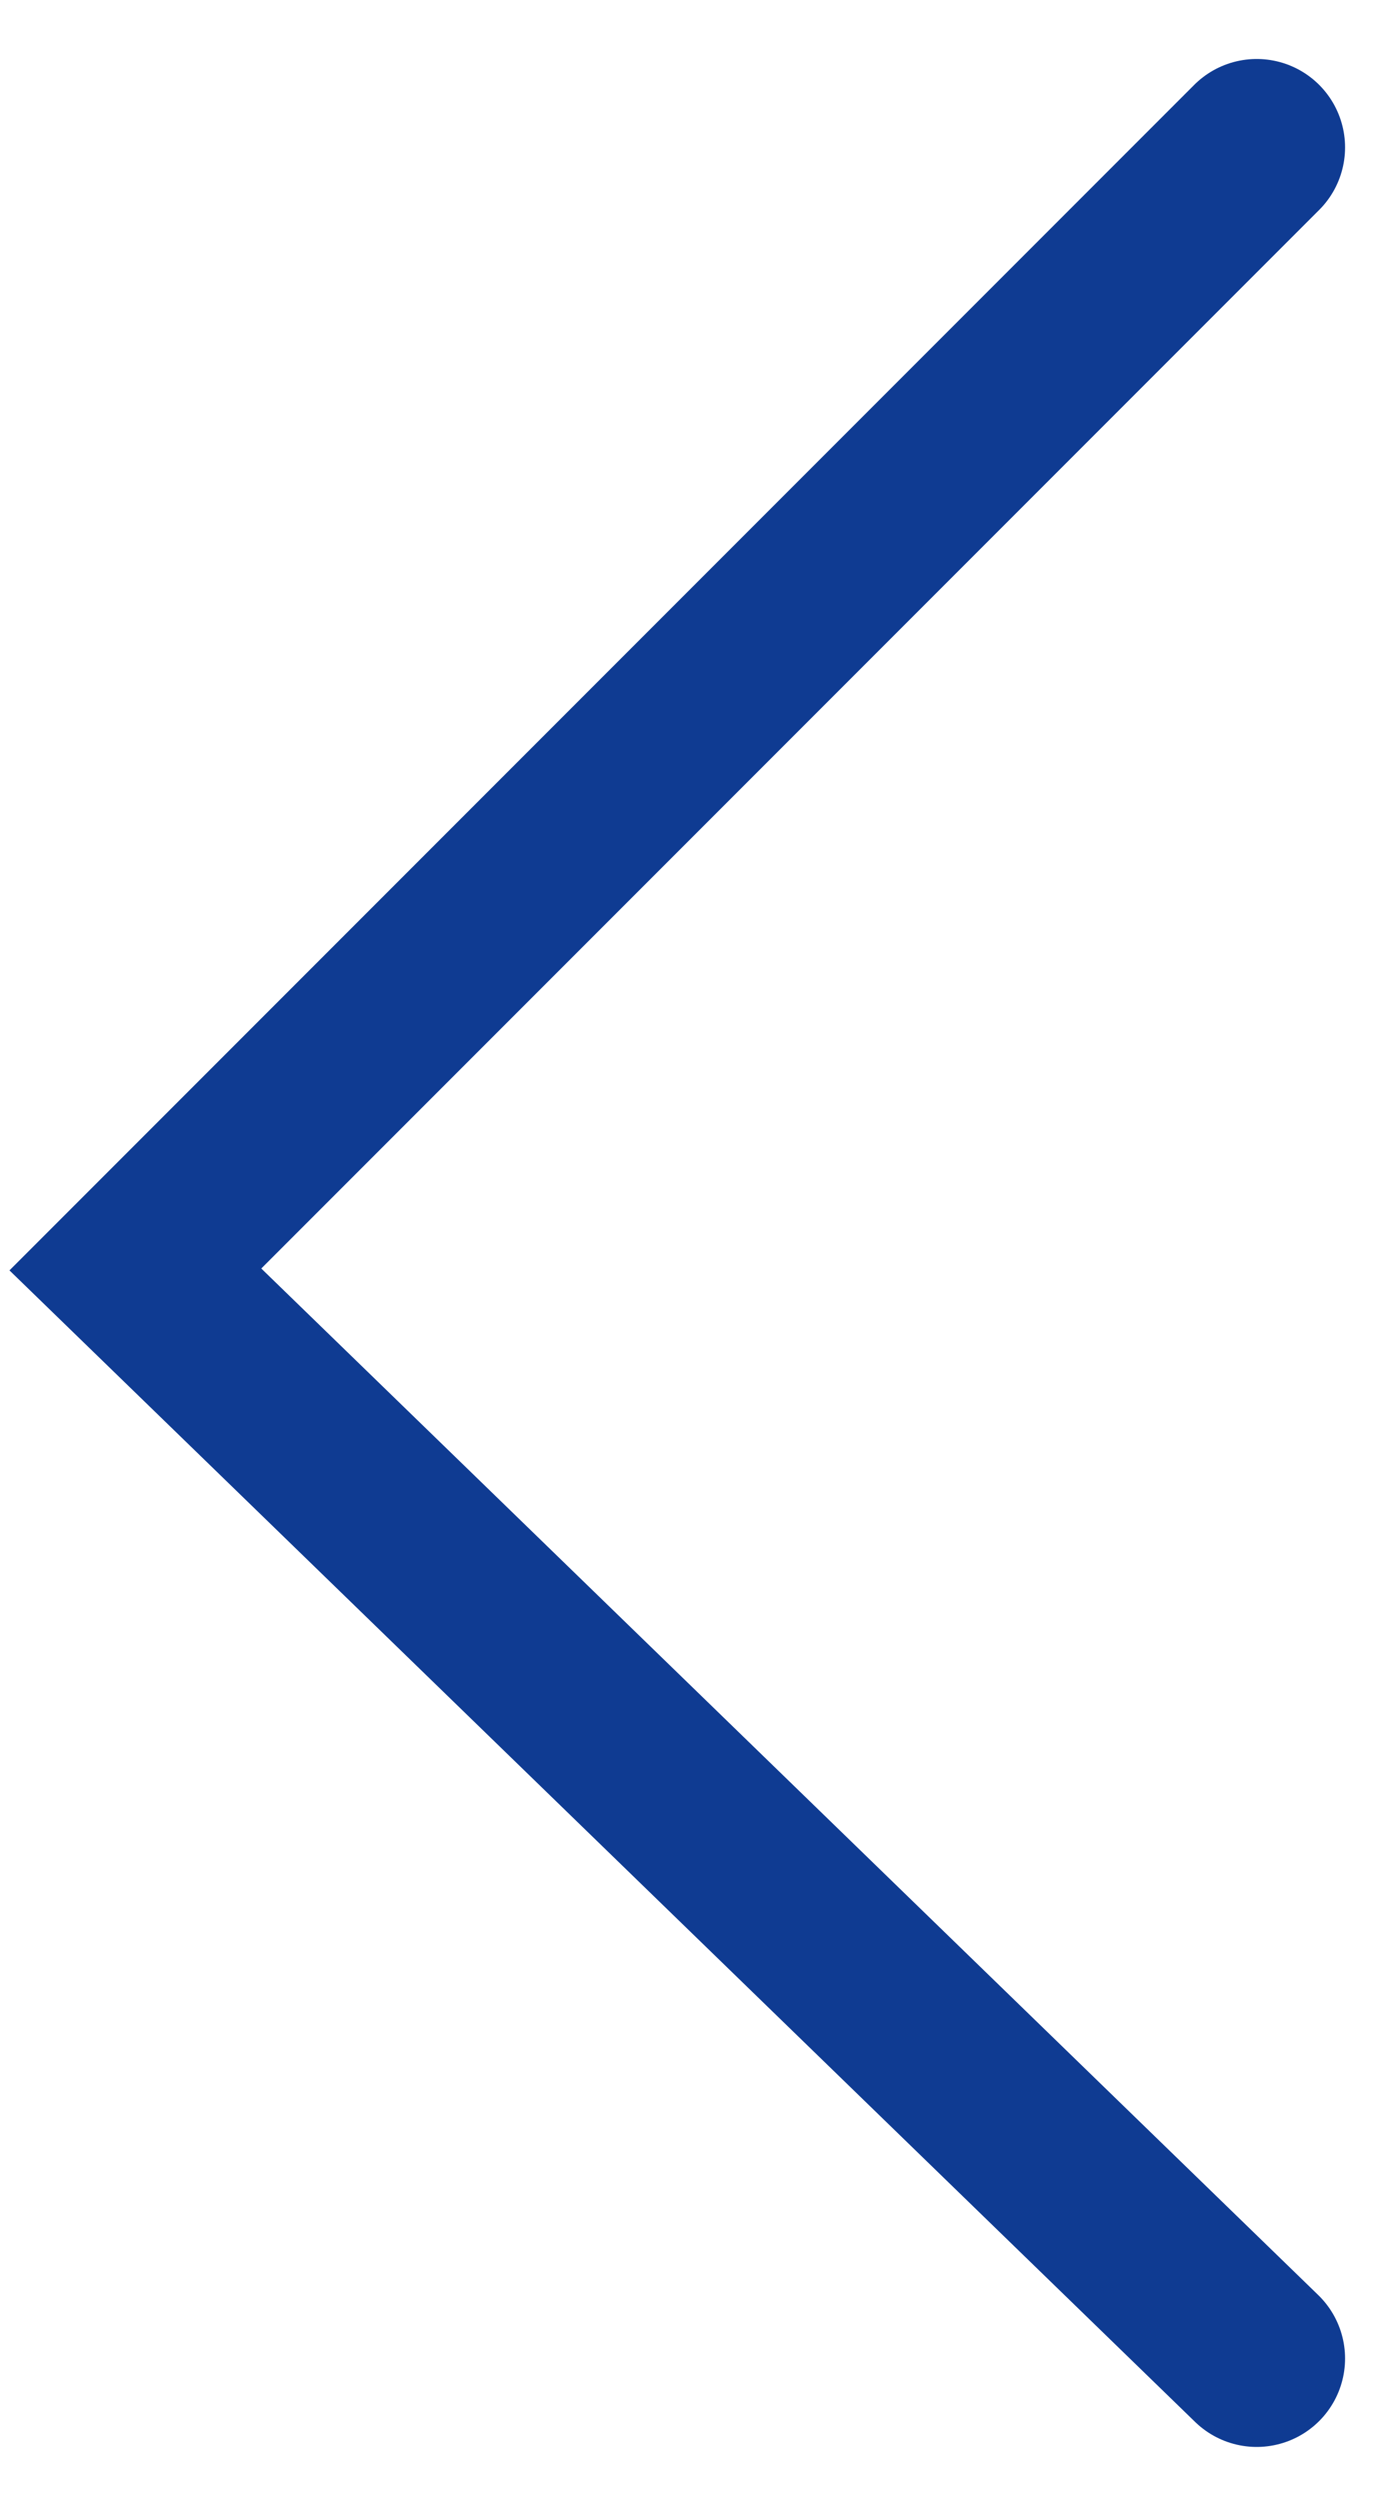 <svg width="15" height="27" viewBox="0 0 15 27" fill="none" xmlns="http://www.w3.org/2000/svg">
<path d="M13.581 1.592L1.463 13.71L13.581 25.472" stroke="#0F3B92" stroke-width="1.91" stroke-linecap="round"/>
</svg>
